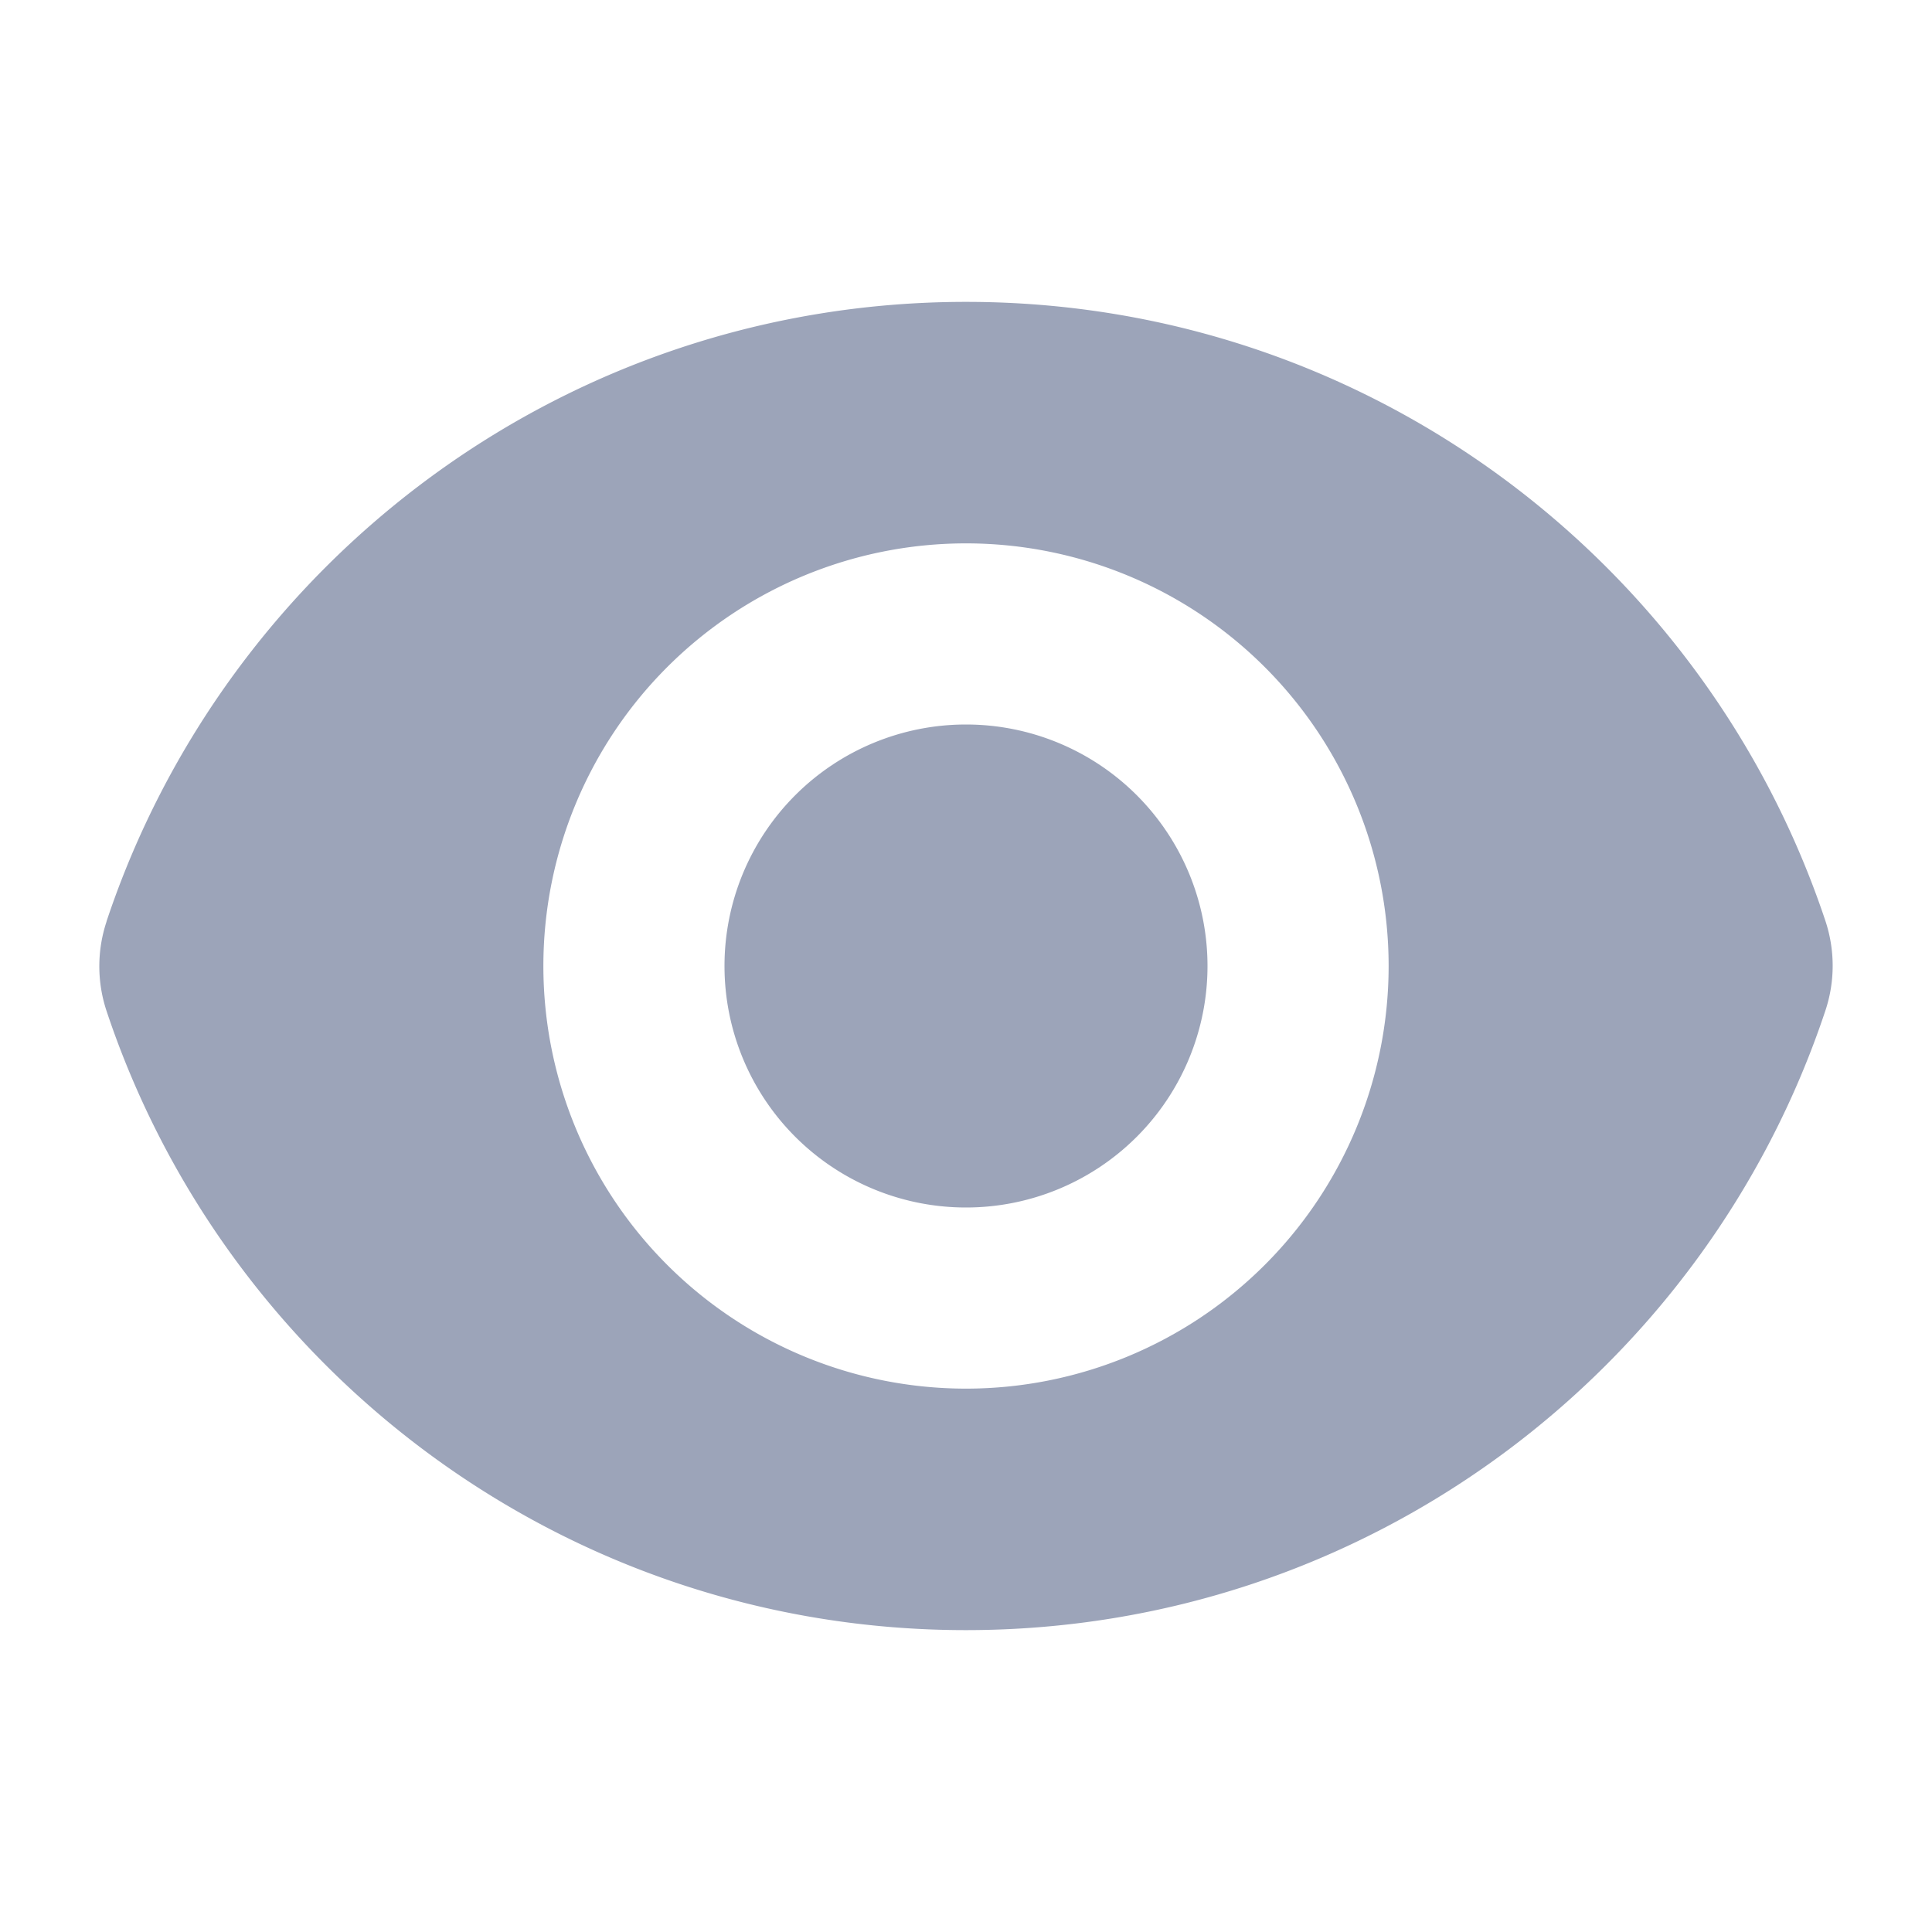 <svg xmlns="http://www.w3.org/2000/svg" viewBox="0 0 24 24" fill="#9ca4b9" class="size-6">
  <path d="M12 15a3 3 0 1 0 0-6 3 3 0 0 0 0 6Z" />
  <path fill-rule="evenodd" d="M1.323 11.447C2.811 6.976 7.028 3.75 12.001 3.75c4.97 0 9.185 3.223 10.675 7.69.12.362.12.752 0 1.113-1.487 4.471-5.705 7.697-10.677 7.697-4.97 0-9.186-3.223-10.675-7.69a1.762 1.762 0 0 1 0-1.113ZM17.25 12a5.25 5.25 0 1 1-10.5 0 5.25 5.25 0 0 1 10.5 0Z" clip-rule="evenodd" />
</svg>
